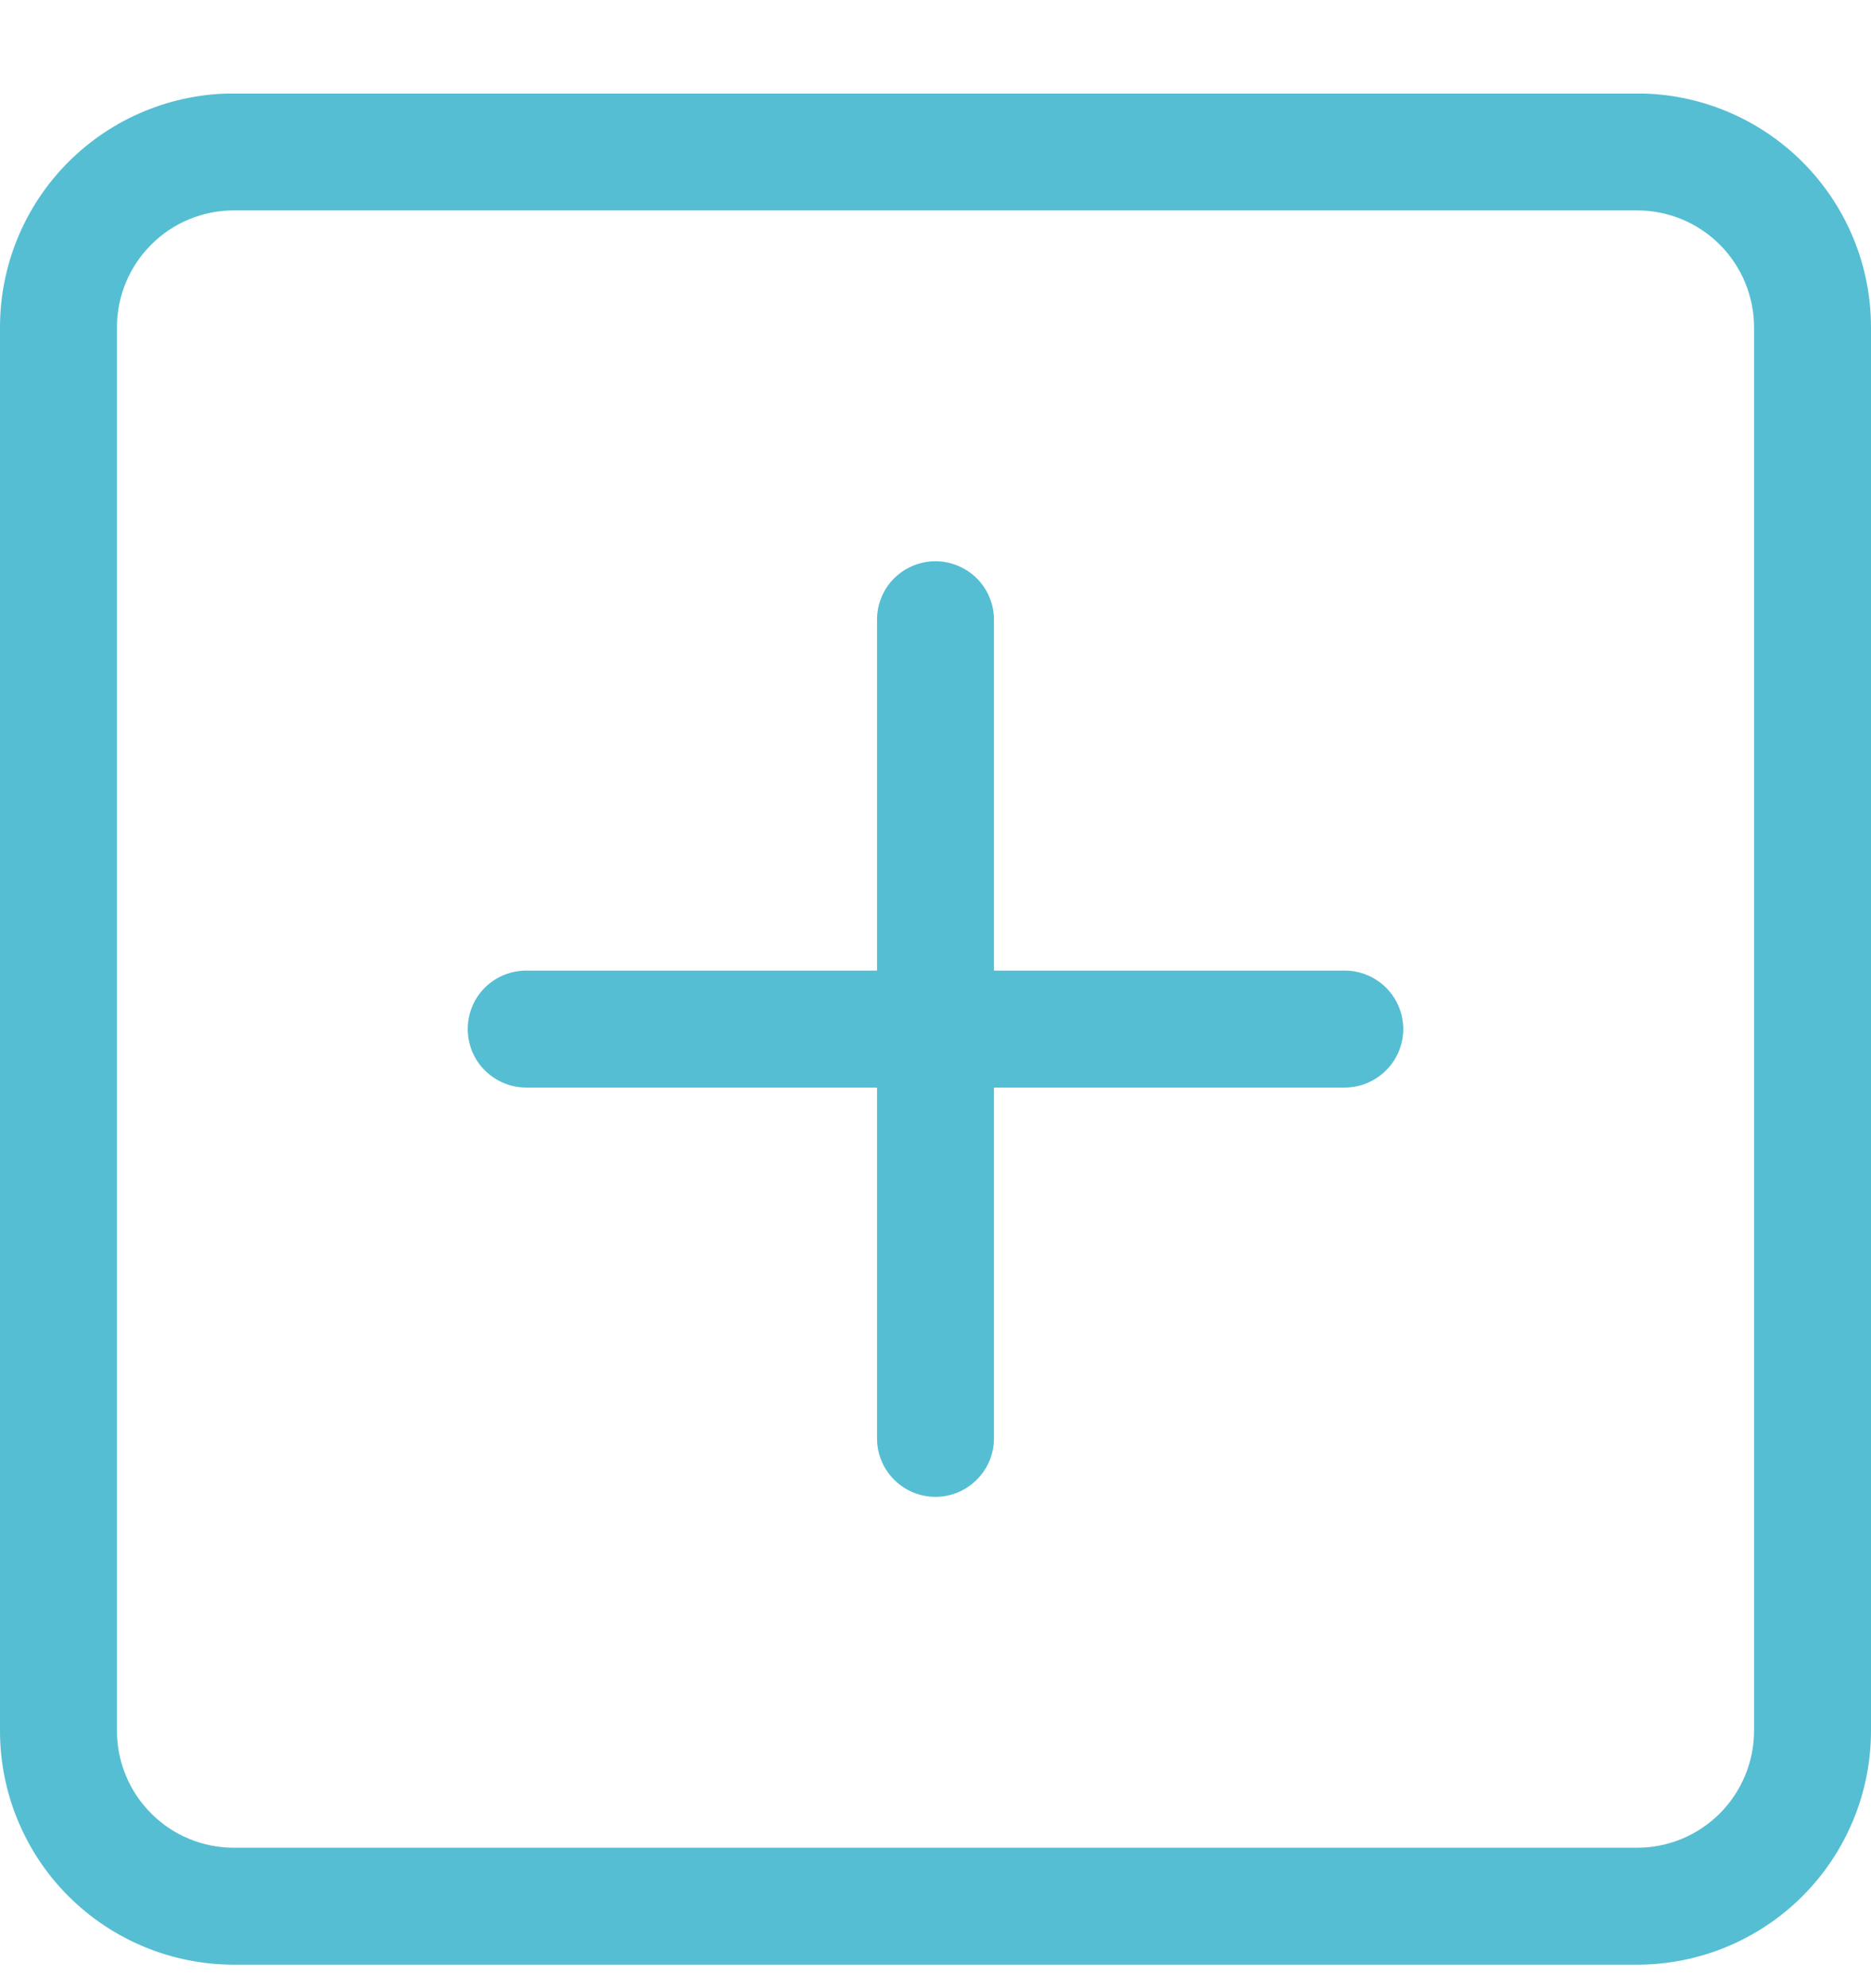 <svg width="16" height="17" viewBox="0 0 16 17" fill="none" xmlns="http://www.w3.org/2000/svg">
<g clip-path="url(#clip0_507_7562)">
<path d="M14 1.799C14.265 1.799 14.519 1.904 14.707 2.092C14.894 2.279 15 2.534 15 2.799V14.799C15 15.064 14.894 15.318 14.707 15.506C14.519 15.694 14.265 15.799 14 15.799H2C1.734 15.799 1.48 15.694 1.293 15.506C1.105 15.318 1 15.064 1 14.799V2.799C1 2.534 1.105 2.279 1.293 2.092C1.48 1.904 1.734 1.799 2 1.799H14ZM2 0.799C1.469 0.799 0.96 1.01 0.585 1.385C0.21 1.76 -0 2.268 -0 2.799V14.799C-0 15.329 0.21 15.838 0.585 16.213C0.96 16.588 1.469 16.799 2 16.799H14C14.53 16.799 15.039 16.588 15.414 16.213C15.789 15.838 16 15.329 16 14.799V2.799C16 2.268 15.789 1.76 15.414 1.385C15.039 1.01 14.53 0.799 14 0.799H2Z" fill="#55BED2"/>
<path d="M8 4.799C8.132 4.799 8.259 4.852 8.353 4.945C8.447 5.039 8.5 5.166 8.5 5.299V8.299H11.5C11.632 8.299 11.759 8.352 11.853 8.445C11.947 8.539 12 8.666 12 8.799C12 8.931 11.947 9.059 11.853 9.152C11.759 9.246 11.632 9.299 11.5 9.299H8.5V12.299C8.5 12.431 8.447 12.559 8.353 12.652C8.259 12.746 8.132 12.799 8 12.799C7.867 12.799 7.74 12.746 7.646 12.652C7.552 12.559 7.5 12.431 7.5 12.299V9.299H4.5C4.367 9.299 4.24 9.246 4.146 9.152C4.052 9.059 4 8.931 4 8.799C4 8.666 4.052 8.539 4.146 8.445C4.24 8.352 4.367 8.299 4.5 8.299H7.5V5.299C7.5 5.166 7.552 5.039 7.646 4.945C7.74 4.852 7.867 4.799 8 4.799Z" fill="#55BED2"/>
</g>
<defs>
<clipPath id="clip0_507_7562">
<rect width="16" height="16" fill="white" transform="translate(0 0.8)"/>
</clipPath>
</defs>
</svg>
